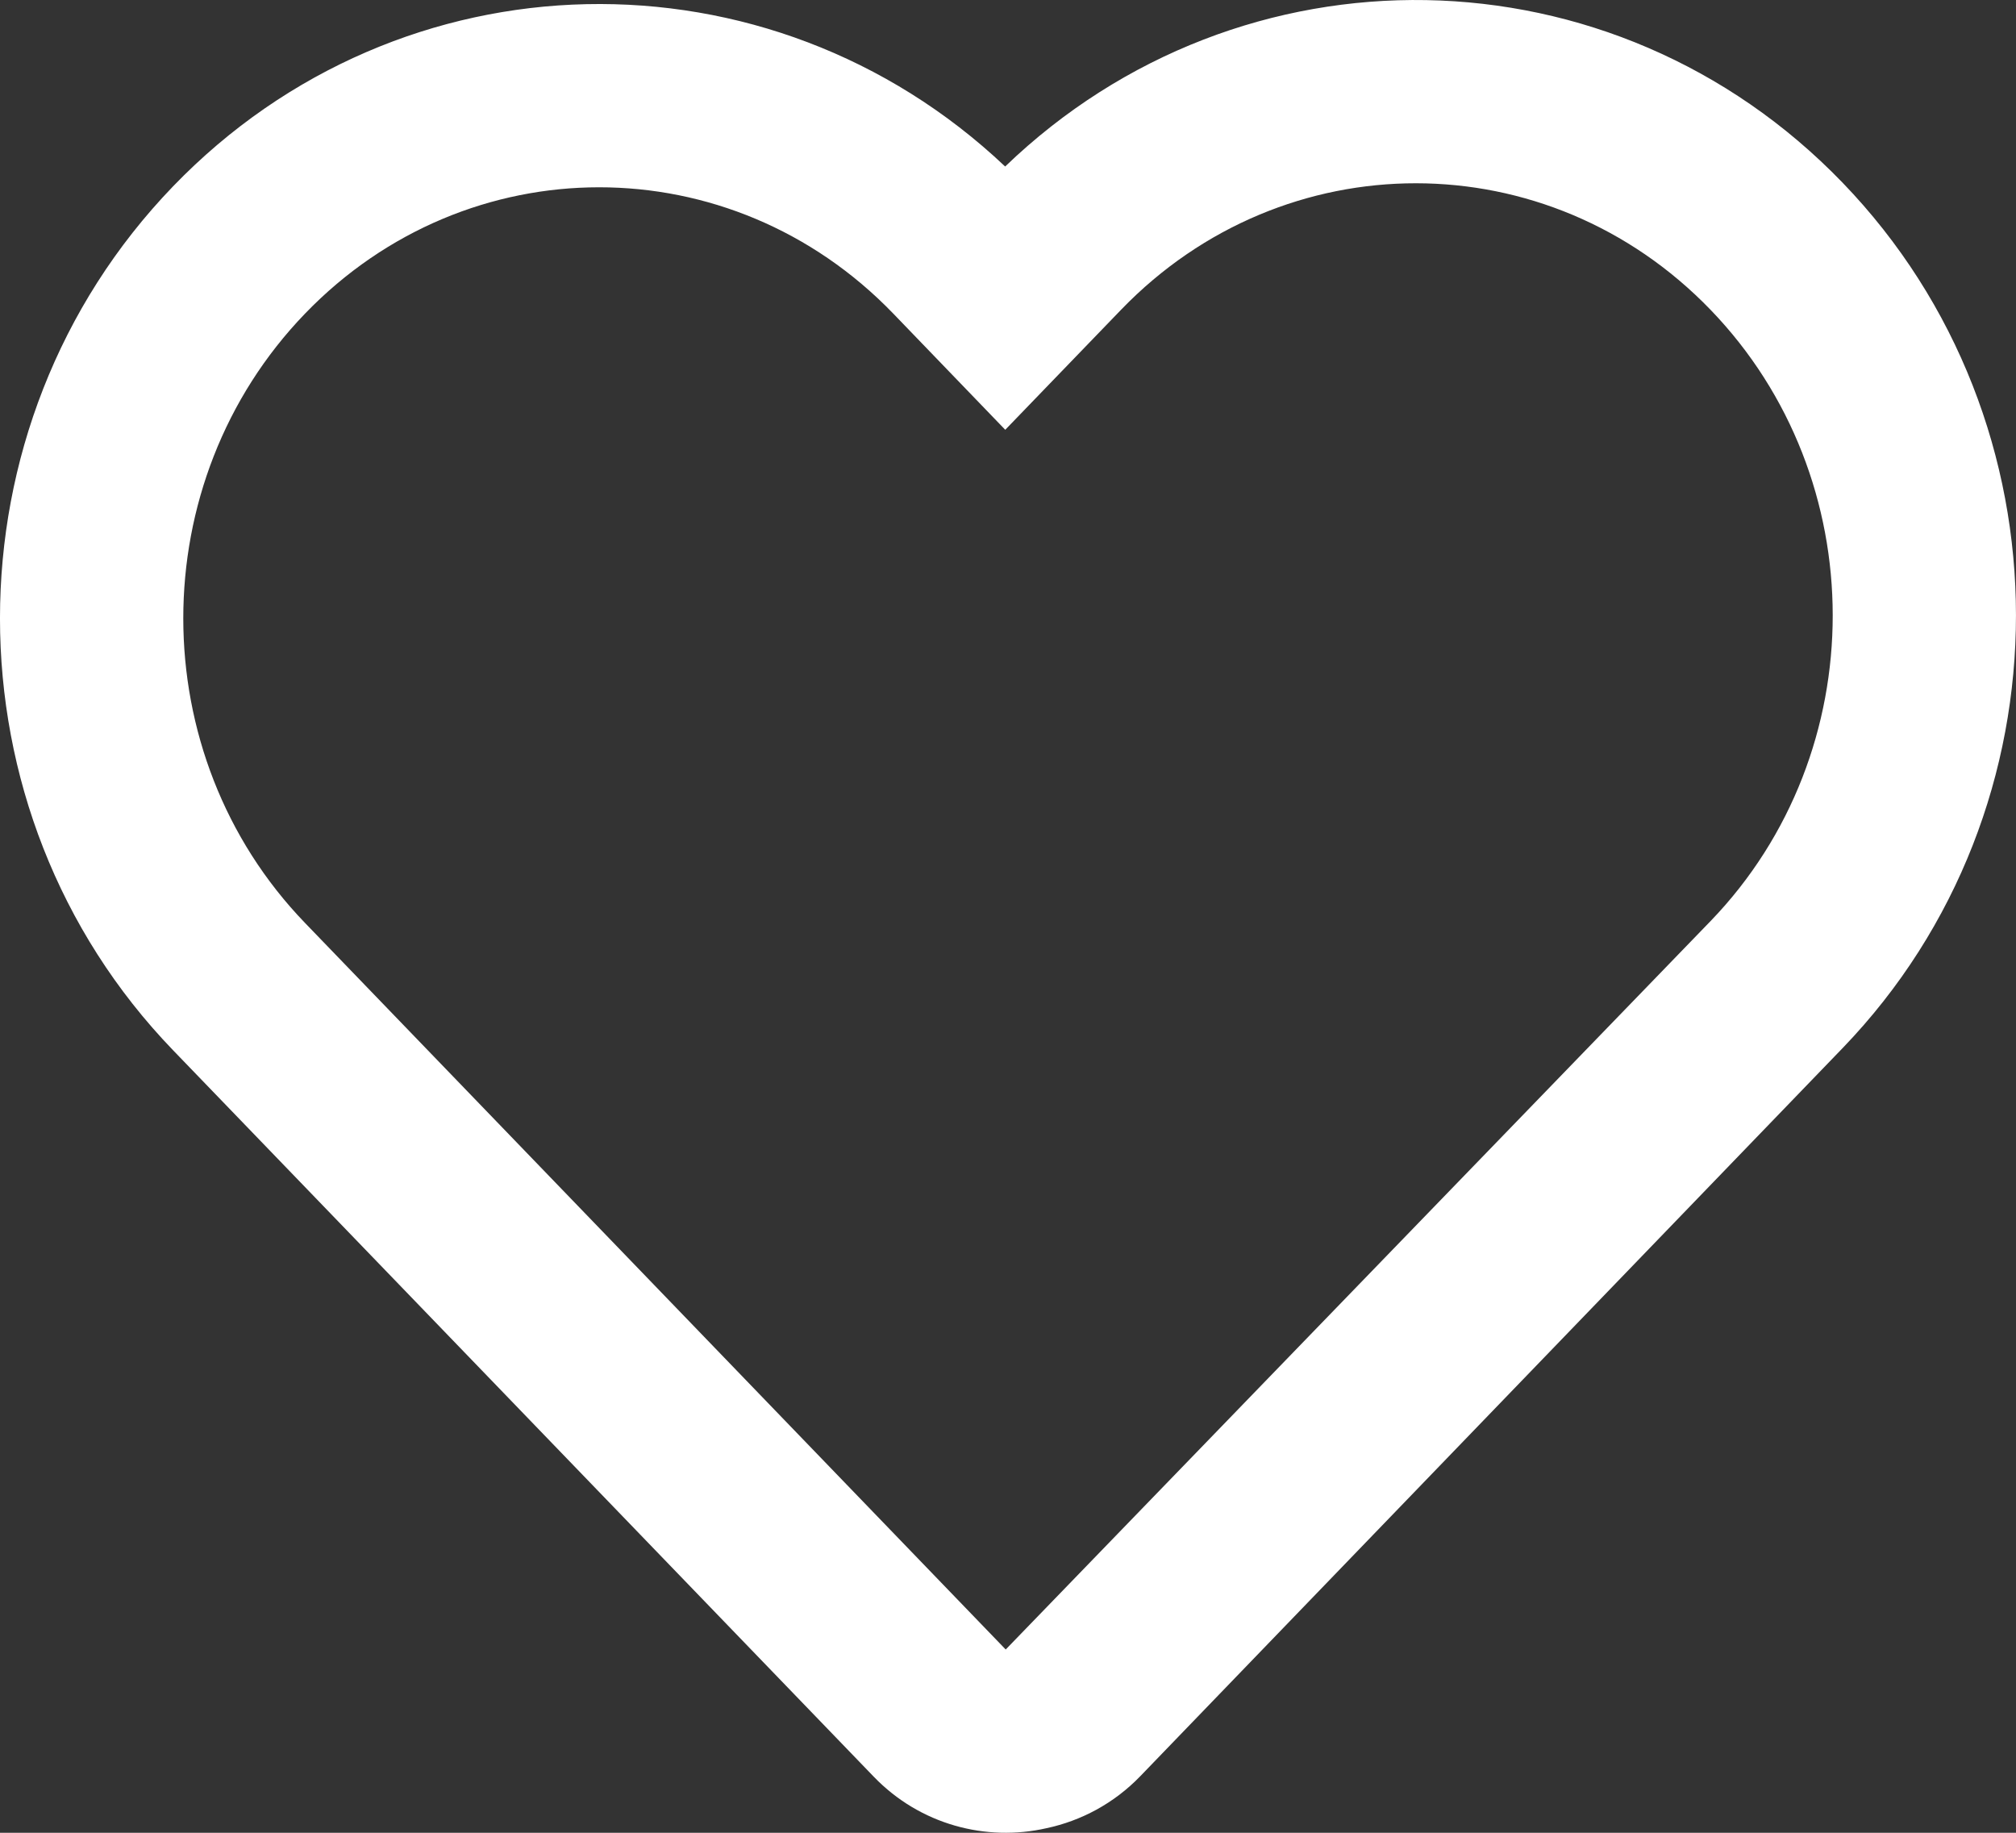 <svg width="22" height="20" viewBox="0 0 22 20" fill="none" xmlns="http://www.w3.org/2000/svg">
<rect x="0" y="0" width="22" height="20" fill="#333333" stroke="none"/>
<path fill-rule="evenodd" clip-rule="evenodd" d="M1.89 11.462L9.536 19.389C10.041 19.912 10.761 20.1 11.42 19.95C11.796 19.87 12.155 19.681 12.443 19.383L20.111 11.434C22.631 8.817 22.629 4.607 20.107 1.993C17.601 -0.604 13.545 -0.663 10.969 1.817C8.395 -0.617 4.377 -0.545 1.889 2.033C-0.63 4.645 -0.63 8.851 1.89 11.462ZM18.667 3.381C20.443 5.222 20.444 8.205 18.671 10.047L10.975 18L3.33 10.073C1.557 8.237 1.557 5.259 3.329 3.422C5.101 1.585 7.974 1.584 9.747 3.421L10.97 4.69L12.236 3.378C14.013 1.539 16.892 1.541 18.667 3.381Z" fill="#FFf"/>
</svg>
